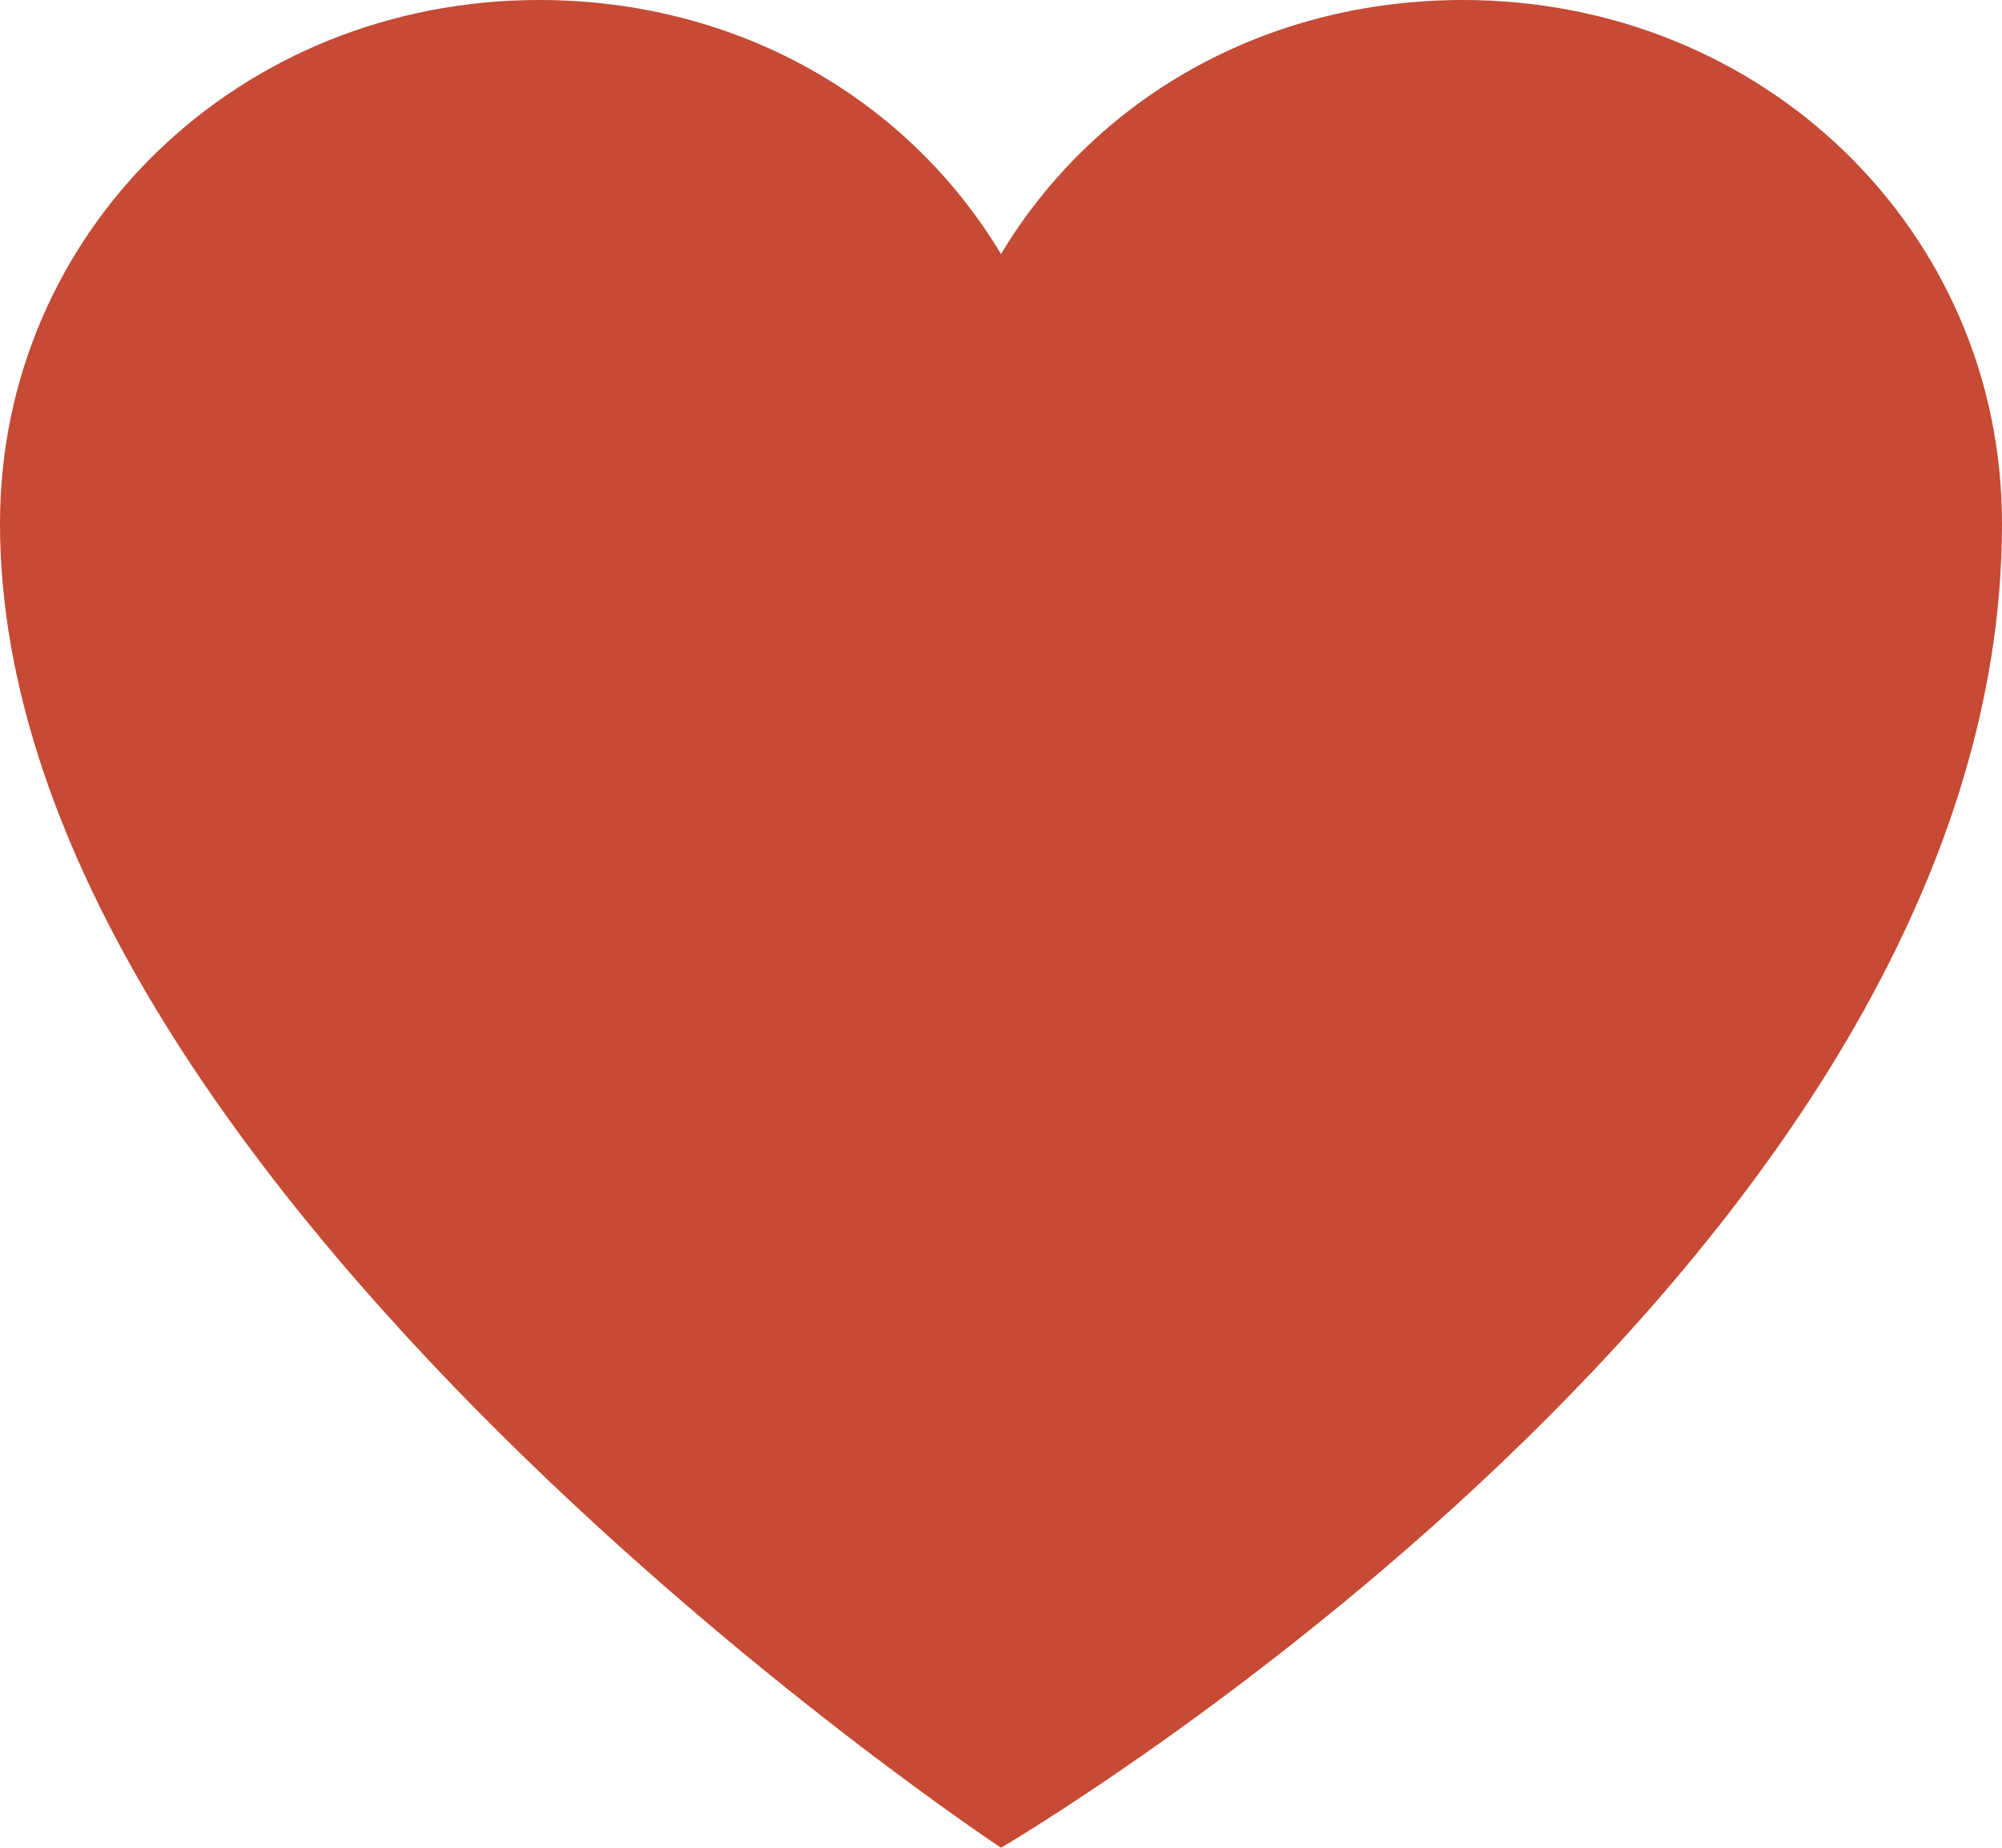<svg xmlns="http://www.w3.org/2000/svg" width="26" height="24" viewBox="0 0 26 24"><path d="M19 0c-2.6 0-4.8 1.3-6 3.3C11.8 1.3 9.6 0 7 0 3.1 0 0 3 0 6.8 0 15.4 13 24 13 24s13-7.6 13-17.2C26 3 22.9 0 19 0z" fill="#C64A34"/></svg>